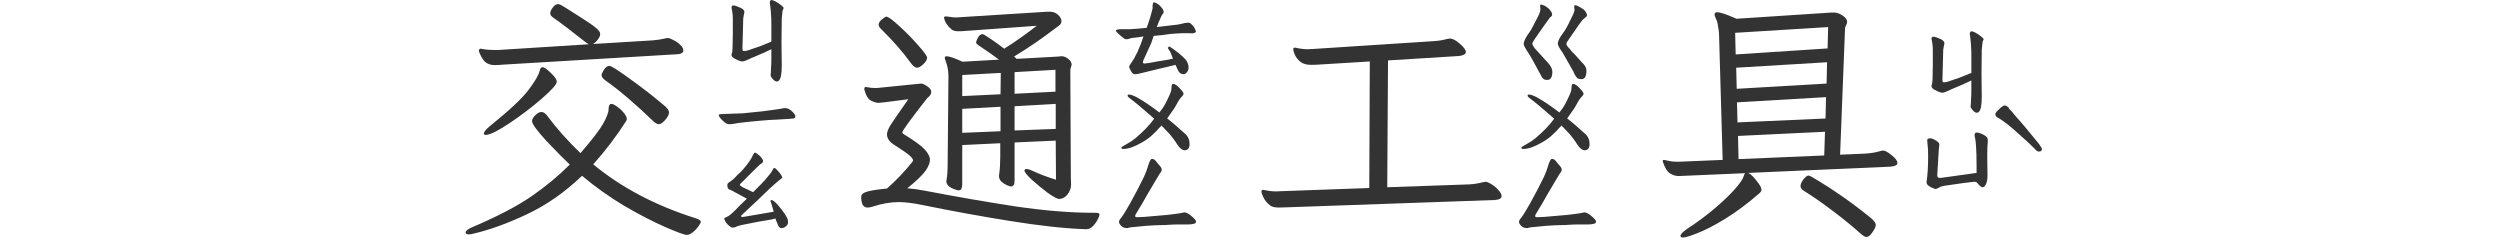 <svg width="300" height="29" viewBox="0 0 300 29" fill="none" xmlns="http://www.w3.org/2000/svg">
<path d="M93.219 9.781C93.073 9.781 92.917 9.688 92.75 9.5C92.625 9.354 92.542 9.24 92.5 9.156C92.458 9.052 92.458 8.917 92.5 8.75L92.531 8C92.552 7.854 92.562 7.5 92.562 6.938V5.906L91.625 6.344L90.531 6.812C90.26 6.917 89.979 7.042 89.688 7.188C89.438 7.312 89.219 7.375 89.031 7.375C88.885 7.354 88.719 7.302 88.531 7.219C88.344 7.135 88.198 7.062 88.094 7C87.865 6.854 87.76 6.698 87.781 6.531L87.875 6.219C87.875 6.052 87.885 5.906 87.906 5.781L87.938 3.969V2.281C87.938 1.948 87.917 1.667 87.875 1.438C87.833 1.188 87.802 1.01 87.781 0.906C87.781 0.802 87.812 0.729 87.875 0.688C87.896 0.667 87.948 0.656 88.031 0.656C88.177 0.656 88.458 0.75 88.875 0.938C89.229 1.104 89.375 1.312 89.312 1.562C89.271 1.708 89.229 1.927 89.188 2.219L89.094 5.812C89.094 5.917 89.104 6 89.125 6.062C89.167 6.104 89.208 6.125 89.25 6.125C89.5 6.125 89.802 6.052 90.156 5.906C90.823 5.698 91.396 5.49 91.875 5.281L92.562 5V2.938C92.562 2.104 92.51 1.302 92.406 0.531C92.385 0.469 92.375 0.396 92.375 0.312C92.375 0.104 92.458 0 92.625 0C92.646 0 92.76 0.042 92.969 0.125C93.281 0.292 93.51 0.438 93.656 0.562C93.802 0.688 93.885 0.76 93.906 0.781C93.99 0.844 94.031 0.906 94.031 0.969C94.031 1.01 94.01 1.062 93.969 1.125C93.948 1.188 93.927 1.24 93.906 1.281L93.812 2.219L93.781 5.094L93.812 7.875C93.812 8.354 93.781 8.771 93.719 9.125C93.615 9.562 93.448 9.781 93.219 9.781ZM87.469 14.906C87.24 14.906 86.958 14.729 86.625 14.375C86.375 14.125 86.25 13.938 86.25 13.812C86.25 13.75 86.292 13.719 86.375 13.719C86.458 13.698 86.562 13.688 86.688 13.688L87.375 13.656C87.771 13.656 88.031 13.646 88.156 13.625C88.552 13.625 88.885 13.615 89.156 13.594C90.948 13.427 92.156 13.292 92.781 13.188C93.094 13.146 93.375 13.104 93.625 13.062C93.875 13 94.073 12.969 94.219 12.969C94.51 12.969 94.802 13.115 95.094 13.406C95.323 13.635 95.438 13.823 95.438 13.969C95.438 14.094 95.365 14.177 95.219 14.219C95.115 14.24 94.5 14.281 93.375 14.344C92.75 14.365 91.979 14.417 91.062 14.5C90.146 14.583 89.344 14.667 88.656 14.75C88.531 14.771 88.354 14.802 88.125 14.844C87.896 14.885 87.677 14.906 87.469 14.906ZM94.188 25.688C94.229 25.771 94.302 25.896 94.406 26.062C94.51 26.229 94.562 26.427 94.562 26.656C94.562 26.865 94.479 27.031 94.312 27.156C94.146 27.302 93.958 27.375 93.75 27.375C93.562 27.375 93.406 27.188 93.281 26.812C93.219 26.667 93.167 26.542 93.125 26.438C93.104 26.354 93.083 26.281 93.062 26.219C92.792 26.302 92.438 26.375 92 26.438C91.562 26.5 91.25 26.552 91.062 26.594C90.062 26.781 89.375 26.917 89 27C88.854 27.042 88.698 27.083 88.531 27.125C88.365 27.188 88.271 27.229 88.25 27.25C88.125 27.292 88.031 27.312 87.969 27.312C87.802 27.312 87.646 27.24 87.5 27.094C87.25 26.906 87.062 26.656 86.938 26.344C86.917 26.323 86.906 26.292 86.906 26.25C86.906 26.208 86.958 26.156 87.062 26.094C87.188 26.031 87.281 25.99 87.344 25.969C87.615 25.823 88.094 25.385 88.781 24.656L89.625 23.844L87.781 22.844C87.573 22.781 87.438 22.708 87.375 22.625C87.312 22.542 87.281 22.417 87.281 22.25C87.281 22.125 87.302 22.042 87.344 22C87.406 21.938 87.531 21.844 87.719 21.719C87.906 21.594 88.094 21.427 88.281 21.219C88.385 21.094 88.521 20.958 88.688 20.812C88.854 20.667 89.01 20.51 89.156 20.344C89.781 19.615 90.177 19.042 90.344 18.625C90.448 18.417 90.531 18.312 90.594 18.312C90.635 18.312 90.719 18.354 90.844 18.438C91.24 18.729 91.479 19 91.562 19.25V19.344C91.562 19.448 91.51 19.531 91.406 19.594C91.302 19.656 91.229 19.708 91.188 19.75C91.125 19.792 90.812 20.094 90.25 20.656L89.688 21.219C89.583 21.323 89.406 21.5 89.156 21.75C88.906 21.979 88.781 22.115 88.781 22.156C88.781 22.219 88.812 22.271 88.875 22.312C88.958 22.354 89.021 22.396 89.062 22.438L90.375 23.062C91.188 22.25 91.656 21.771 91.781 21.625C92.323 21 92.625 20.604 92.688 20.438C92.708 20.417 92.74 20.365 92.781 20.281C92.823 20.198 92.865 20.156 92.906 20.156C92.969 20.156 93.031 20.188 93.094 20.25C93.427 20.562 93.667 20.854 93.812 21.125C93.854 21.208 93.875 21.26 93.875 21.281C93.875 21.323 93.823 21.385 93.719 21.469C93.635 21.531 93.552 21.594 93.469 21.656C92.74 22.26 91.885 23.052 90.906 24.031L89 25.812C88.958 25.854 88.938 25.896 88.938 25.938C88.938 25.979 88.958 26.01 89 26.031C89.042 26.052 89.104 26.052 89.188 26.031L92.844 25.406C92.74 24.99 92.615 24.573 92.469 24.156V24.094C92.469 24.031 92.5 24 92.562 24C92.646 24 92.771 24.062 92.938 24.188C93.271 24.479 93.688 24.979 94.188 25.688ZM79.062 14.906C78.854 14.906 78.604 14.76 78.312 14.469C77.417 13.594 76.458 12.719 75.438 11.844C74.417 10.969 73.49 10.24 72.656 9.656C72.344 9.427 72.188 9.219 72.188 9.031C72.188 8.885 72.281 8.667 72.469 8.375C72.677 8.062 72.896 7.906 73.125 7.906C73.354 7.906 74.208 8.448 75.688 9.531C77.167 10.594 78.542 11.667 79.812 12.75C80.125 13.021 80.281 13.271 80.281 13.5C80.281 13.75 80.125 14.052 79.812 14.406C79.521 14.74 79.271 14.906 79.062 14.906ZM55.875 27.906C55.875 27.719 56.104 27.521 56.562 27.312C59.688 25.979 62.104 24.719 63.812 23.531C65.521 22.344 67.042 21.083 68.375 19.75C67.667 19.083 66.729 18.135 65.562 16.906C64.417 15.656 63.844 14.865 63.844 14.531C63.844 14.323 63.969 14.094 64.219 13.844C64.49 13.573 64.74 13.438 64.969 13.438C65.198 13.438 65.427 13.583 65.656 13.875C66.781 15.396 68.115 16.896 69.656 18.375C71.031 16.792 71.938 15.615 72.375 14.844C72.812 14.073 73.031 13.49 73.031 13.094C73.031 12.677 73.146 12.469 73.375 12.469C73.521 12.469 73.74 12.573 74.031 12.781C74.344 12.99 74.615 13.24 74.844 13.531C75.094 13.823 75.219 14.073 75.219 14.281C75.219 14.344 75.198 14.417 75.156 14.5C73.969 16.354 72.646 18.094 71.188 19.719C74.562 22.51 78.656 24.667 83.469 26.188C83.885 26.312 84.094 26.458 84.094 26.625C84.094 26.729 84 26.906 83.812 27.156C83.625 27.427 83.396 27.667 83.125 27.875C82.875 28.083 82.635 28.188 82.406 28.188C82.135 28.188 81.281 27.875 79.844 27.25C78.406 26.625 76.771 25.781 74.938 24.719C73.125 23.635 71.427 22.427 69.844 21.094C67.802 23.052 65.615 24.583 63.281 25.688C60.948 26.792 58.802 27.573 56.844 28.031C56.635 28.094 56.448 28.125 56.281 28.125C56.01 28.125 55.875 28.052 55.875 27.906ZM57.469 6.062C57.469 5.917 57.552 5.844 57.719 5.844L57.875 5.875C58.292 5.958 58.781 6 59.344 6H59.75L70.656 5.312C70.615 5.292 70.5 5.219 70.312 5.094C68.521 3.677 67.229 2.698 66.438 2.156C66.292 2.052 66.188 1.958 66.125 1.875C66.062 1.792 66.031 1.698 66.031 1.594C66.031 1.406 66.115 1.198 66.281 0.969C66.469 0.719 66.635 0.573 66.781 0.531C66.823 0.51 66.885 0.5 66.969 0.5C67.115 0.5 67.281 0.562 67.469 0.688L68.031 1.031C69.198 1.76 70.135 2.365 70.844 2.844C71.552 3.323 71.938 3.688 72 3.938C72.062 4.167 71.99 4.417 71.781 4.688C71.594 4.958 71.385 5.156 71.156 5.281L78.312 4.844C78.875 4.802 79.406 4.719 79.906 4.594C79.969 4.573 80.052 4.562 80.156 4.562C80.302 4.562 80.521 4.646 80.812 4.812C81.125 4.958 81.396 5.146 81.625 5.375C81.875 5.604 82 5.823 82 6.031C82 6.302 81.802 6.458 81.406 6.5L60.469 7.75C59.969 7.792 59.604 7.812 59.375 7.812C58.979 7.812 58.635 7.719 58.344 7.531C58.052 7.344 57.771 6.917 57.5 6.25C57.479 6.208 57.469 6.146 57.469 6.062ZM58.062 16.031C58.062 15.844 58.281 15.562 58.719 15.188C61.073 13.292 62.635 11.833 63.406 10.812C64.177 9.792 64.625 9.031 64.75 8.531C64.812 8.219 64.927 8.062 65.094 8.062C65.302 8.062 65.635 8.292 66.094 8.75C66.573 9.188 66.812 9.542 66.812 9.812C66.812 10.125 66.198 10.812 64.969 11.875C63.76 12.917 62.469 13.896 61.094 14.812C59.719 15.729 58.781 16.188 58.281 16.188C58.135 16.188 58.062 16.135 58.062 16.031Z" fill="#333333"/>
<path d="M142.031 8.906C141.719 8.906 141.49 8.74 141.344 8.406L141.062 7.781C140.25 7.99 139.594 8.146 139.094 8.25L137.062 8.75C136.646 8.854 136.385 8.906 136.281 8.906C136.156 8.906 136.052 8.885 135.969 8.844C135.906 8.781 135.854 8.729 135.812 8.688C135.771 8.625 135.74 8.573 135.719 8.531C135.552 8.24 135.479 8.042 135.5 7.938L135.719 7.594C136.26 6.844 136.76 5.771 137.219 4.375L136.594 4.469L135.781 4.562C135.719 4.583 135.583 4.625 135.375 4.688C135.188 4.729 135.042 4.719 134.938 4.656C134.708 4.51 134.406 4.25 134.031 3.875C133.948 3.792 133.906 3.729 133.906 3.688C133.906 3.562 134.135 3.5 134.594 3.5H135.656C136.365 3.458 137.01 3.406 137.594 3.344C137.719 3.031 137.854 2.635 138 2.156C138.146 1.677 138.25 1.292 138.312 1C138.312 0.938 138.312 0.812 138.312 0.625C138.333 0.438 138.375 0.323 138.438 0.281H138.469C138.552 0.281 138.667 0.323 138.812 0.406C138.958 0.49 139.094 0.594 139.219 0.719C139.615 1.115 139.729 1.427 139.562 1.656C139.479 1.677 139.302 2.021 139.031 2.688C139.01 2.729 138.938 2.917 138.812 3.25C138.979 3.229 139.583 3.156 140.625 3.031C141.104 2.99 141.469 2.938 141.719 2.875C142.073 2.771 142.354 2.719 142.562 2.719C142.729 2.719 142.865 2.781 142.969 2.906C143.073 3.01 143.146 3.083 143.188 3.125C143.25 3.188 143.323 3.312 143.406 3.5C143.49 3.646 143.521 3.75 143.5 3.812C143.417 3.938 143.271 4 143.062 4C142.375 3.958 141.552 3.979 140.594 4.062C140.177 4.104 139.865 4.146 139.656 4.188L138.438 4.312L138.156 5.156L137.812 5.906C137.708 6.156 137.594 6.406 137.469 6.656C137.344 6.906 137.25 7.115 137.188 7.281C137.167 7.323 137.156 7.385 137.156 7.469C137.156 7.573 137.219 7.625 137.344 7.625C137.51 7.625 138.083 7.531 139.062 7.344L140.219 7.156L140.75 7.031C140.562 6.51 140.417 6.177 140.312 6.031C140.208 5.885 140.146 5.792 140.125 5.75L140.312 5.562C141.125 6.083 141.781 6.615 142.281 7.156C142.427 7.344 142.521 7.521 142.562 7.688C142.625 7.854 142.646 8.042 142.625 8.25C142.583 8.438 142.51 8.583 142.406 8.688C142.365 8.792 142.24 8.865 142.031 8.906ZM142.188 18.031C141.875 18.031 141.573 17.802 141.281 17.344C140.906 16.76 140.542 16.281 140.188 15.906L139.375 15.062C138.938 15.562 138.552 15.958 138.219 16.25C137.906 16.542 137.51 16.823 137.031 17.094C136.135 17.615 135.385 17.875 134.781 17.875C134.635 17.875 134.562 17.823 134.562 17.719C134.562 17.656 134.76 17.521 135.156 17.312C135.552 17.104 135.927 16.854 136.281 16.562C137.177 15.812 137.917 15.042 138.5 14.25C138.375 14.125 137.75 13.583 136.625 12.625C136.479 12.521 136.26 12.344 135.969 12.094C135.906 12.052 135.781 11.958 135.594 11.812C135.406 11.667 135.312 11.562 135.312 11.5C135.312 11.396 135.365 11.344 135.469 11.344C135.781 11.344 136.281 11.562 136.969 12C137.656 12.417 138.375 12.917 139.125 13.5C139.417 13.146 139.646 12.812 139.812 12.5C139.979 12.188 140.167 11.802 140.375 11.344C140.479 11.115 140.542 10.917 140.562 10.75C140.583 10.562 140.594 10.448 140.594 10.406C140.594 10.177 140.656 10.062 140.781 10.062C140.927 10.062 141.125 10.177 141.375 10.406C141.812 10.823 142.031 11.104 142.031 11.25C142.031 11.333 141.979 11.427 141.875 11.531C141.625 11.781 141.396 12.115 141.188 12.531C141.062 12.781 140.833 13.135 140.5 13.594C140.396 13.719 140.312 13.833 140.25 13.938C140.188 14.042 140.125 14.135 140.062 14.219C140.542 14.573 141.25 15.177 142.188 16.031C142.417 16.24 142.562 16.438 142.625 16.625C142.708 16.792 142.75 17.021 142.75 17.312C142.75 17.521 142.698 17.698 142.594 17.844C142.49 17.969 142.354 18.031 142.188 18.031ZM135.281 27.375C134.969 27.375 134.729 27.292 134.562 27.125C134.375 26.938 134.281 26.771 134.281 26.625C134.281 26.479 134.365 26.323 134.531 26.156C134.552 26.135 134.667 25.969 134.875 25.656C135.333 24.927 135.854 24 136.438 22.875C137.042 21.729 137.417 20.948 137.562 20.531C137.688 20.135 137.802 19.792 137.906 19.5C138.031 19.208 138.135 19.062 138.219 19.062C138.365 19.062 138.49 19.115 138.594 19.219C138.698 19.302 138.802 19.427 138.906 19.594C139.031 19.74 139.125 19.844 139.188 19.906C139.333 20.073 139.406 20.229 139.406 20.375C139.406 20.479 139.365 20.583 139.281 20.688C139.198 20.792 139.146 20.865 139.125 20.906L137.75 23.219C137.396 23.865 136.927 24.667 136.344 25.625C136.26 25.729 136.219 25.833 136.219 25.938C136.219 26.021 136.312 26.062 136.5 26.062C136.896 26.062 137.635 26.01 138.719 25.906C139.802 25.823 140.531 25.75 140.906 25.688C141.448 25.625 141.823 25.562 142.031 25.5C142.26 25.438 142.594 25.594 143.031 25.969C143.552 26.406 143.667 26.688 143.375 26.812C143.208 26.896 142.885 26.938 142.406 26.938H141.156C140.885 26.938 140.458 26.958 139.875 27C139.521 27 139.125 27.01 138.688 27.031C138.25 27.052 137.885 27.073 137.594 27.094C137.26 27.115 136.615 27.177 135.656 27.281L135.281 27.375ZM121.75 17.094V21.688C121.75 22.146 121.604 22.375 121.312 22.375C121.229 22.375 121.062 22.323 120.812 22.219C120.583 22.115 120.365 21.969 120.156 21.781C119.969 21.594 119.875 21.365 119.875 21.094L119.906 20.875C119.99 20.292 120.031 19.583 120.031 18.75V17.188L115.469 17.406V22.094C115.469 22.323 115.438 22.51 115.375 22.656C115.312 22.781 115.188 22.844 115 22.844C114.604 22.76 114.26 22.625 113.969 22.438C113.698 22.25 113.562 22.021 113.562 21.75L113.594 21.531C113.677 21.115 113.719 20.448 113.719 19.531L113.812 9.094C113.812 8.51 113.698 7.906 113.469 7.281C113.406 7.156 113.375 7.042 113.375 6.938C113.375 6.812 113.448 6.75 113.594 6.75C113.906 6.75 114.542 6.969 115.5 7.406L119.875 7.156C119.396 6.781 118.594 6.219 117.469 5.469C117.24 5.323 117.125 5.188 117.125 5.062C117.208 4.792 117.312 4.562 117.438 4.375C117.583 4.188 117.74 4.094 117.906 4.094C117.99 4.094 118.292 4.271 118.812 4.625C119.354 4.979 119.917 5.385 120.5 5.844C121.771 5.052 123.073 4.135 124.406 3.094L115.75 3.719C115.542 3.74 115.292 3.75 115 3.75C114.625 3.75 114.354 3.677 114.188 3.531C113.688 3.115 113.385 2.646 113.281 2.125C113.281 2.021 113.365 1.969 113.531 1.969C113.635 1.969 113.729 1.979 113.812 2C114.125 2.062 114.427 2.094 114.719 2.094L115.25 2.062L125.656 1.406H125.969C126.385 1.406 126.719 1.531 126.969 1.781C127.24 2.031 127.375 2.281 127.375 2.531C127.375 2.74 127.281 2.917 127.094 3.062C126.906 3.188 126.792 3.271 126.75 3.312C125.042 4.625 123.354 5.781 121.688 6.781L122 7.062L127.094 6.781C127.177 6.76 127.281 6.75 127.406 6.75C127.656 6.75 127.917 6.854 128.188 7.062C128.458 7.271 128.594 7.5 128.594 7.75C128.594 7.833 128.562 7.948 128.5 8.094C128.458 8.24 128.438 8.365 128.438 8.469L128.5 21.25L128.531 22.156C128.531 22.573 128.385 22.969 128.094 23.344C127.802 23.698 127.469 23.875 127.094 23.875C126.885 23.875 126.438 23.635 125.75 23.156C125.083 22.656 124.448 22.135 123.844 21.594C123.24 21.031 122.938 20.656 122.938 20.469C122.938 20.344 123.021 20.281 123.188 20.281C123.354 20.281 123.542 20.333 123.75 20.438C124.75 20.896 125.74 21.271 126.719 21.562L126.688 16.875L121.75 17.094ZM103.344 23.625C103.344 23.354 103.542 23.156 103.938 23.031C104.333 22.885 105.167 22.75 106.438 22.625C107.583 21.604 108.604 20.531 109.5 19.406C109.542 19.323 109.562 19.271 109.562 19.25C109.562 19 109.188 18.625 108.438 18.125C107.688 17.625 107.292 17.365 107.25 17.344C106.708 16.99 106.438 16.583 106.438 16.125C106.438 15.875 106.562 15.531 106.812 15.094C107.083 14.656 107.812 13.594 109 11.906L106.094 12.281C105.719 12.323 105.49 12.344 105.406 12.344C105.156 12.344 104.854 12.25 104.5 12.062C104.167 11.875 103.917 11.469 103.75 10.844C103.729 10.802 103.719 10.74 103.719 10.656C103.719 10.51 103.781 10.438 103.906 10.438L104.094 10.469C104.406 10.531 104.719 10.562 105.031 10.562C105.26 10.562 105.427 10.552 105.531 10.531L110.188 10.062L110.562 10.031C110.708 10.031 110.938 10.135 111.25 10.344C111.583 10.552 111.75 10.781 111.75 11.031C111.75 11.219 111.667 11.396 111.5 11.562C111.333 11.708 111.229 11.812 111.188 11.875C109.25 14.354 108.281 15.688 108.281 15.875C108.281 15.958 108.333 16.031 108.438 16.094C109.708 16.865 110.552 17.479 110.969 17.938C111.385 18.396 111.594 18.812 111.594 19.188C111.594 19.542 111.417 19.979 111.062 20.5C110.708 21 109.979 21.698 108.875 22.594C109.646 22.656 110.385 22.76 111.094 22.906C114.906 23.635 118.521 24.26 121.938 24.781C125.375 25.281 128.427 25.531 131.094 25.531H131.25C131.5 25.531 131.677 25.542 131.781 25.562C131.885 25.604 131.938 25.677 131.938 25.781C131.938 25.865 131.865 26.052 131.719 26.344C131.573 26.635 131.385 26.896 131.156 27.125C130.927 27.375 130.667 27.5 130.375 27.5H130.188C127.729 27.417 124.698 27.083 121.094 26.5C117.49 25.917 114.062 25.292 110.812 24.625C109.604 24.375 108.625 24.25 107.875 24.25C106.854 24.25 105.781 24.438 104.656 24.812C104.448 24.875 104.26 24.906 104.094 24.906C103.594 24.906 103.344 24.479 103.344 23.625ZM105.438 2.969C105.438 2.76 105.562 2.552 105.812 2.344C106.083 2.115 106.271 2 106.375 2C106.583 2 107.083 2.365 107.875 3.094C108.688 3.823 109.448 4.594 110.156 5.406C110.885 6.219 111.25 6.729 111.25 6.938C111.25 7.167 111.094 7.427 110.781 7.719C110.49 7.99 110.25 8.125 110.062 8.125C109.812 8.125 109.542 7.917 109.25 7.5C108.333 6.229 107.167 4.896 105.75 3.5C105.542 3.312 105.438 3.135 105.438 2.969ZM120.062 15.75V12.812L115.469 13.062V15.938L120.062 15.75ZM120.062 11.312L120.094 8.75L115.469 9V11.531L120.062 11.312ZM126.688 15.469V12.469L121.75 12.75V15.656L126.688 15.469ZM126.656 11V8.375L121.75 8.656V11.25L126.656 11Z" fill="#333333"/>
<path d="M185.656 9.594C185.469 9.594 185.323 9.552 185.219 9.469C185.219 9.469 185.167 9.417 185.062 9.312C184.979 9.146 184.729 8.688 184.312 7.938C183.917 7.188 183.625 6.677 183.438 6.406C183.042 5.823 182.844 5.448 182.844 5.281C182.844 5.052 182.979 4.719 183.25 4.281C183.667 3.698 183.948 3.229 184.094 2.875C184.365 2.375 184.562 1.99 184.688 1.719C184.812 1.427 184.865 1.198 184.844 1.031C184.823 0.927 184.812 0.812 184.812 0.688C184.812 0.604 184.833 0.562 184.875 0.562C184.917 0.542 185 0.552 185.125 0.594C185.333 0.656 185.573 0.802 185.844 1.031C185.906 1.094 185.979 1.177 186.062 1.281C186.146 1.385 186.198 1.479 186.219 1.562C186.26 1.625 186.271 1.698 186.25 1.781C186.25 1.844 186.219 1.906 186.156 1.969L186 2.094C185.854 2.281 185.688 2.51 185.5 2.781C185.312 3.052 185.135 3.302 184.969 3.531L184.188 4.656C183.979 4.948 183.875 5.156 183.875 5.281C183.875 5.344 183.969 5.51 184.156 5.781L184.812 6.5C185.438 7.188 185.729 7.51 185.688 7.469C186.083 7.865 186.281 8.25 186.281 8.625C186.281 9.271 186.073 9.594 185.656 9.594ZM189.781 9.5C189.594 9.5 189.438 9.469 189.312 9.406C189.083 9.177 188.917 8.906 188.812 8.594L188.156 7.438L187.531 6.344C187.135 5.802 186.938 5.438 186.938 5.25C186.938 5 187.073 4.677 187.344 4.281L187.844 3.562C188.052 3.208 188.167 3 188.188 2.938C188.396 2.521 188.573 2.156 188.719 1.844C188.885 1.51 188.958 1.26 188.938 1.094C188.917 1.01 188.906 0.906 188.906 0.781C188.906 0.615 189 0.573 189.188 0.656C189.458 0.76 189.75 0.927 190.062 1.156C190.208 1.302 190.302 1.427 190.344 1.531C190.406 1.615 190.438 1.729 190.438 1.875C190.438 1.917 190.365 2 190.219 2.125C190.073 2.229 189.948 2.344 189.844 2.469C189.719 2.594 189.438 2.99 189 3.656C188.917 3.781 188.812 3.927 188.688 4.094C188.583 4.24 188.448 4.438 188.281 4.688C188.073 4.958 187.969 5.156 187.969 5.281C187.969 5.406 188.094 5.594 188.344 5.844C188.427 5.927 188.51 6.031 188.594 6.156C188.698 6.26 188.823 6.385 188.969 6.531L189.781 7.438C190.177 7.792 190.375 8.135 190.375 8.469C190.375 9.156 190.177 9.5 189.781 9.5ZM190.188 18.031C189.875 18.031 189.573 17.802 189.281 17.344C188.906 16.76 188.542 16.281 188.188 15.906L187.375 15.062C186.938 15.562 186.552 15.958 186.219 16.25C185.906 16.542 185.51 16.823 185.031 17.094C184.135 17.615 183.385 17.875 182.781 17.875C182.635 17.875 182.562 17.823 182.562 17.719C182.562 17.656 182.76 17.521 183.156 17.312C183.552 17.104 183.927 16.854 184.281 16.562C185.177 15.812 185.917 15.042 186.5 14.25C186.375 14.125 185.75 13.583 184.625 12.625C184.479 12.521 184.26 12.344 183.969 12.094C183.906 12.052 183.781 11.958 183.594 11.812C183.406 11.667 183.312 11.562 183.312 11.5C183.312 11.396 183.365 11.344 183.469 11.344C183.781 11.344 184.281 11.562 184.969 12C185.656 12.417 186.375 12.917 187.125 13.5C187.417 13.146 187.646 12.812 187.812 12.5C187.979 12.188 188.167 11.802 188.375 11.344C188.479 11.115 188.542 10.917 188.562 10.75C188.583 10.562 188.594 10.448 188.594 10.406C188.594 10.177 188.656 10.062 188.781 10.062C188.927 10.062 189.125 10.177 189.375 10.406C189.812 10.823 190.031 11.104 190.031 11.25C190.031 11.333 189.979 11.427 189.875 11.531C189.625 11.781 189.396 12.115 189.188 12.531C189.062 12.781 188.833 13.135 188.5 13.594C188.396 13.719 188.312 13.833 188.25 13.938C188.188 14.042 188.125 14.135 188.062 14.219C188.542 14.573 189.25 15.177 190.188 16.031C190.417 16.24 190.562 16.438 190.625 16.625C190.708 16.792 190.75 17.021 190.75 17.312C190.75 17.521 190.698 17.698 190.594 17.844C190.49 17.969 190.354 18.031 190.188 18.031ZM183.281 27.375C182.969 27.375 182.729 27.292 182.562 27.125C182.375 26.938 182.281 26.771 182.281 26.625C182.281 26.479 182.365 26.323 182.531 26.156C182.552 26.135 182.667 25.969 182.875 25.656C183.333 24.927 183.854 24 184.438 22.875C185.042 21.729 185.417 20.948 185.562 20.531C185.688 20.135 185.802 19.792 185.906 19.5C186.031 19.208 186.135 19.062 186.219 19.062C186.365 19.062 186.49 19.115 186.594 19.219C186.698 19.302 186.802 19.427 186.906 19.594C187.031 19.74 187.125 19.844 187.188 19.906C187.333 20.073 187.406 20.229 187.406 20.375C187.406 20.479 187.365 20.583 187.281 20.688C187.198 20.792 187.146 20.865 187.125 20.906L185.75 23.219C185.396 23.865 184.927 24.667 184.344 25.625C184.26 25.729 184.219 25.833 184.219 25.938C184.219 26.021 184.312 26.062 184.5 26.062C184.896 26.062 185.635 26.01 186.719 25.906C187.802 25.823 188.531 25.75 188.906 25.688C189.448 25.625 189.823 25.562 190.031 25.5C190.26 25.438 190.594 25.594 191.031 25.969C191.552 26.406 191.667 26.688 191.375 26.812C191.208 26.896 190.885 26.938 190.406 26.938H189.156C188.885 26.938 188.458 26.958 187.875 27C187.521 27 187.125 27.01 186.688 27.031C186.25 27.052 185.885 27.073 185.594 27.094C185.26 27.115 184.615 27.177 183.656 27.281L183.281 27.375ZM153.469 24.906C152.948 24.906 152.583 24.812 152.375 24.625C152.042 24.354 151.792 24.052 151.625 23.719C151.458 23.385 151.375 23.135 151.375 22.969C151.375 22.844 151.438 22.781 151.562 22.781C151.646 22.781 151.719 22.792 151.781 22.812C152.24 22.917 152.698 22.969 153.156 22.969L153.844 22.938L164.312 22.562L164.375 7.375L158.25 7.75C158.021 7.771 157.708 7.781 157.312 7.781C156.771 7.781 156.344 7.656 156.031 7.406C155.719 7.135 155.5 6.854 155.375 6.562C155.25 6.25 155.188 6.031 155.188 5.906C155.188 5.781 155.25 5.719 155.375 5.719C155.458 5.719 155.531 5.729 155.594 5.75C156.052 5.854 156.5 5.906 156.938 5.906L157.594 5.875L172.031 4.938C172.656 4.896 173.177 4.812 173.594 4.688C173.76 4.646 173.896 4.625 174 4.625C174.312 4.625 174.708 4.833 175.188 5.25C175.667 5.667 175.906 6 175.906 6.25C175.906 6.375 175.823 6.479 175.656 6.562C175.51 6.646 175.323 6.698 175.094 6.719L166.562 7.25L166.469 22.469L176.344 22.125C176.927 22.083 177.448 22 177.906 21.875C178.073 21.833 178.188 21.812 178.25 21.812C178.438 21.812 178.688 21.917 179 22.125C179.312 22.312 179.583 22.542 179.812 22.812C180.062 23.083 180.188 23.323 180.188 23.531C180.188 23.802 179.927 23.958 179.406 24L154.5 24.875L153.469 24.906Z" fill="#333333"/>
<path d="M237.219 13.531C237.073 13.531 236.917 13.438 236.75 13.25C236.625 13.104 236.542 12.99 236.5 12.906C236.458 12.802 236.458 12.667 236.5 12.5L236.531 11.75C236.552 11.604 236.562 11.25 236.562 10.688V9.656L235.625 10.094L234.531 10.562C234.26 10.667 233.979 10.792 233.688 10.938C233.438 11.062 233.219 11.125 233.031 11.125C232.885 11.104 232.719 11.052 232.531 10.969C232.344 10.885 232.198 10.812 232.094 10.75C231.865 10.604 231.76 10.448 231.781 10.281L231.875 9.969C231.875 9.802 231.885 9.656 231.906 9.531L231.938 7.719V6.031C231.938 5.698 231.917 5.417 231.875 5.188C231.833 4.938 231.802 4.76 231.781 4.656C231.781 4.552 231.812 4.479 231.875 4.438C231.896 4.417 231.948 4.406 232.031 4.406C232.177 4.406 232.458 4.5 232.875 4.688C233.229 4.854 233.375 5.062 233.312 5.312C233.271 5.458 233.229 5.677 233.188 5.969L233.094 9.562C233.094 9.667 233.104 9.75 233.125 9.812C233.167 9.854 233.208 9.875 233.25 9.875C233.5 9.875 233.802 9.802 234.156 9.656C234.823 9.448 235.396 9.24 235.875 9.031L236.562 8.75V6.688C236.562 5.854 236.51 5.052 236.406 4.281C236.385 4.219 236.375 4.146 236.375 4.062C236.375 3.854 236.458 3.75 236.625 3.75C236.646 3.75 236.76 3.792 236.969 3.875C237.281 4.042 237.51 4.188 237.656 4.312C237.802 4.438 237.885 4.51 237.906 4.531C237.99 4.594 238.031 4.656 238.031 4.719C238.031 4.76 238.01 4.812 237.969 4.875C237.948 4.938 237.927 4.99 237.906 5.031L237.812 5.969L237.781 8.844L237.812 11.625C237.812 12.104 237.781 12.521 237.719 12.875C237.615 13.312 237.448 13.531 237.219 13.531ZM232.156 22.656C231.469 22.406 231.146 22.135 231.188 21.844C231.312 20.969 231.375 19.969 231.375 18.844C231.375 18.344 231.365 17.979 231.344 17.75C231.323 17.479 231.302 17.25 231.281 17.062C231.26 16.854 231.26 16.74 231.281 16.719C231.365 16.635 231.469 16.594 231.594 16.594C231.781 16.594 232.01 16.677 232.281 16.844C232.573 17.01 232.719 17.177 232.719 17.344C232.719 17.448 232.708 17.552 232.688 17.656C232.667 17.74 232.656 17.833 232.656 17.938L232.469 21.031C232.469 21.198 232.531 21.302 232.656 21.344H232.812C232.979 21.344 233.094 21.333 233.156 21.312L237.188 20.75V19.938C237.188 18.917 237.167 18.125 237.125 17.562C237.104 17.083 237.052 16.698 236.969 16.406C236.906 16.073 236.99 15.906 237.219 15.906C237.385 15.906 237.604 15.969 237.875 16.094C238.208 16.26 238.406 16.406 238.469 16.531C238.531 16.635 238.552 16.802 238.531 17.031C238.49 17.406 238.469 17.969 238.469 18.719L238.5 21.094C238.5 21.594 238.406 21.99 238.219 22.281C238.115 22.406 238.01 22.469 237.906 22.469C237.802 22.469 237.656 22.375 237.469 22.188C237.427 22.146 237.375 22.083 237.312 22C237.25 21.917 237.188 21.865 237.125 21.844C237.062 21.823 236.979 21.812 236.875 21.812C236.396 21.854 235.24 22.01 233.406 22.281C233.094 22.323 232.844 22.406 232.656 22.531C232.448 22.635 232.312 22.688 232.25 22.688L232.156 22.656ZM240.562 12.656C240.667 12.656 240.823 12.729 241.031 12.875C241.01 12.917 241.052 13 241.156 13.125C241.26 13.229 241.333 13.302 241.375 13.344C241.479 13.448 241.583 13.573 241.688 13.719C241.812 13.865 241.948 14.021 242.094 14.188C242.469 14.583 243.333 15.615 244.688 17.281C244.917 17.615 245.031 17.812 245.031 17.875C245.031 18.083 244.906 18.188 244.656 18.188C244.51 18.188 244.354 18.083 244.188 17.875C243.792 17.458 243.083 16.802 242.062 15.906C241.271 15.177 240.552 14.615 239.906 14.219C239.594 14.073 239.438 13.906 239.438 13.719C239.438 13.573 239.594 13.365 239.906 13.094C240.198 12.802 240.417 12.656 240.562 12.656ZM209.781 20.75C210.073 20.875 210.406 21.188 210.781 21.688C211.177 22.167 211.375 22.521 211.375 22.75C211.375 22.917 211.271 23.083 211.062 23.25C209.667 24.458 208.323 25.458 207.031 26.25C205.74 27.042 204.635 27.615 203.719 27.969C202.823 28.323 202.24 28.5 201.969 28.5C201.76 28.5 201.656 28.438 201.656 28.312C201.656 28.125 201.906 27.854 202.406 27.5C203.677 26.667 204.812 25.823 205.812 24.969C206.833 24.094 207.635 23.323 208.219 22.656C208.823 21.969 209.167 21.458 209.25 21.125C209.292 20.958 209.354 20.844 209.438 20.781L202.188 21.094L201.438 21.125C201.083 21.125 200.74 21.021 200.406 20.812C200.073 20.604 199.792 20.156 199.562 19.469C199.542 19.427 199.531 19.375 199.531 19.312C199.531 19.229 199.573 19.188 199.656 19.188C199.74 19.188 199.812 19.198 199.875 19.219C200.292 19.344 200.75 19.406 201.25 19.406H201.531L206.719 19.188L206.281 4C206.26 3.708 206.219 3.406 206.156 3.094C206.115 2.76 206.052 2.521 205.969 2.375C205.823 2.083 205.75 1.865 205.75 1.719C205.75 1.552 205.854 1.469 206.062 1.469C206.438 1.469 207.208 1.729 208.375 2.25L219.844 1.5H220.031C220.406 1.5 220.771 1.625 221.125 1.875C221.479 2.104 221.656 2.354 221.656 2.625C221.656 2.729 221.615 2.865 221.531 3.031C221.448 3.198 221.406 3.312 221.406 3.375L220.812 18.562L223.719 18.438C224.427 18.396 224.99 18.312 225.406 18.188C225.698 18.104 225.885 18.062 225.969 18.062C226.198 18.062 226.542 18.25 227 18.625C227.458 18.979 227.688 19.292 227.688 19.562C227.688 19.812 227.406 19.958 226.844 20L209.781 20.75ZM208.281 6.531L219.312 5.812L219.375 3.25L208.219 3.938L208.281 6.531ZM208.406 10.656L219.188 10.031L219.25 7.469L208.344 8.125L208.406 10.656ZM208.5 14.688L219.062 14.219L219.125 11.656L208.438 12.281L208.5 14.688ZM208.625 19.094L218.906 18.656L219 15.812L208.562 16.312L208.625 19.094ZM216.062 22.344C216.062 22.115 216.177 21.844 216.406 21.531C216.656 21.219 216.865 21.062 217.031 21.062C217.135 21.062 217.573 21.302 218.344 21.781C219.115 22.24 220.052 22.854 221.156 23.625C222.26 24.396 223.375 25.24 224.5 26.156C224.896 26.49 225.094 26.771 225.094 27C225.094 27.208 224.958 27.5 224.688 27.875C224.438 28.25 224.198 28.438 223.969 28.438C223.823 28.438 223.615 28.323 223.344 28.094C222.344 27.198 221.208 26.271 219.938 25.312C218.667 24.354 217.531 23.562 216.531 22.938C216.219 22.75 216.062 22.552 216.062 22.344Z" fill="#333333"/>
</svg>
